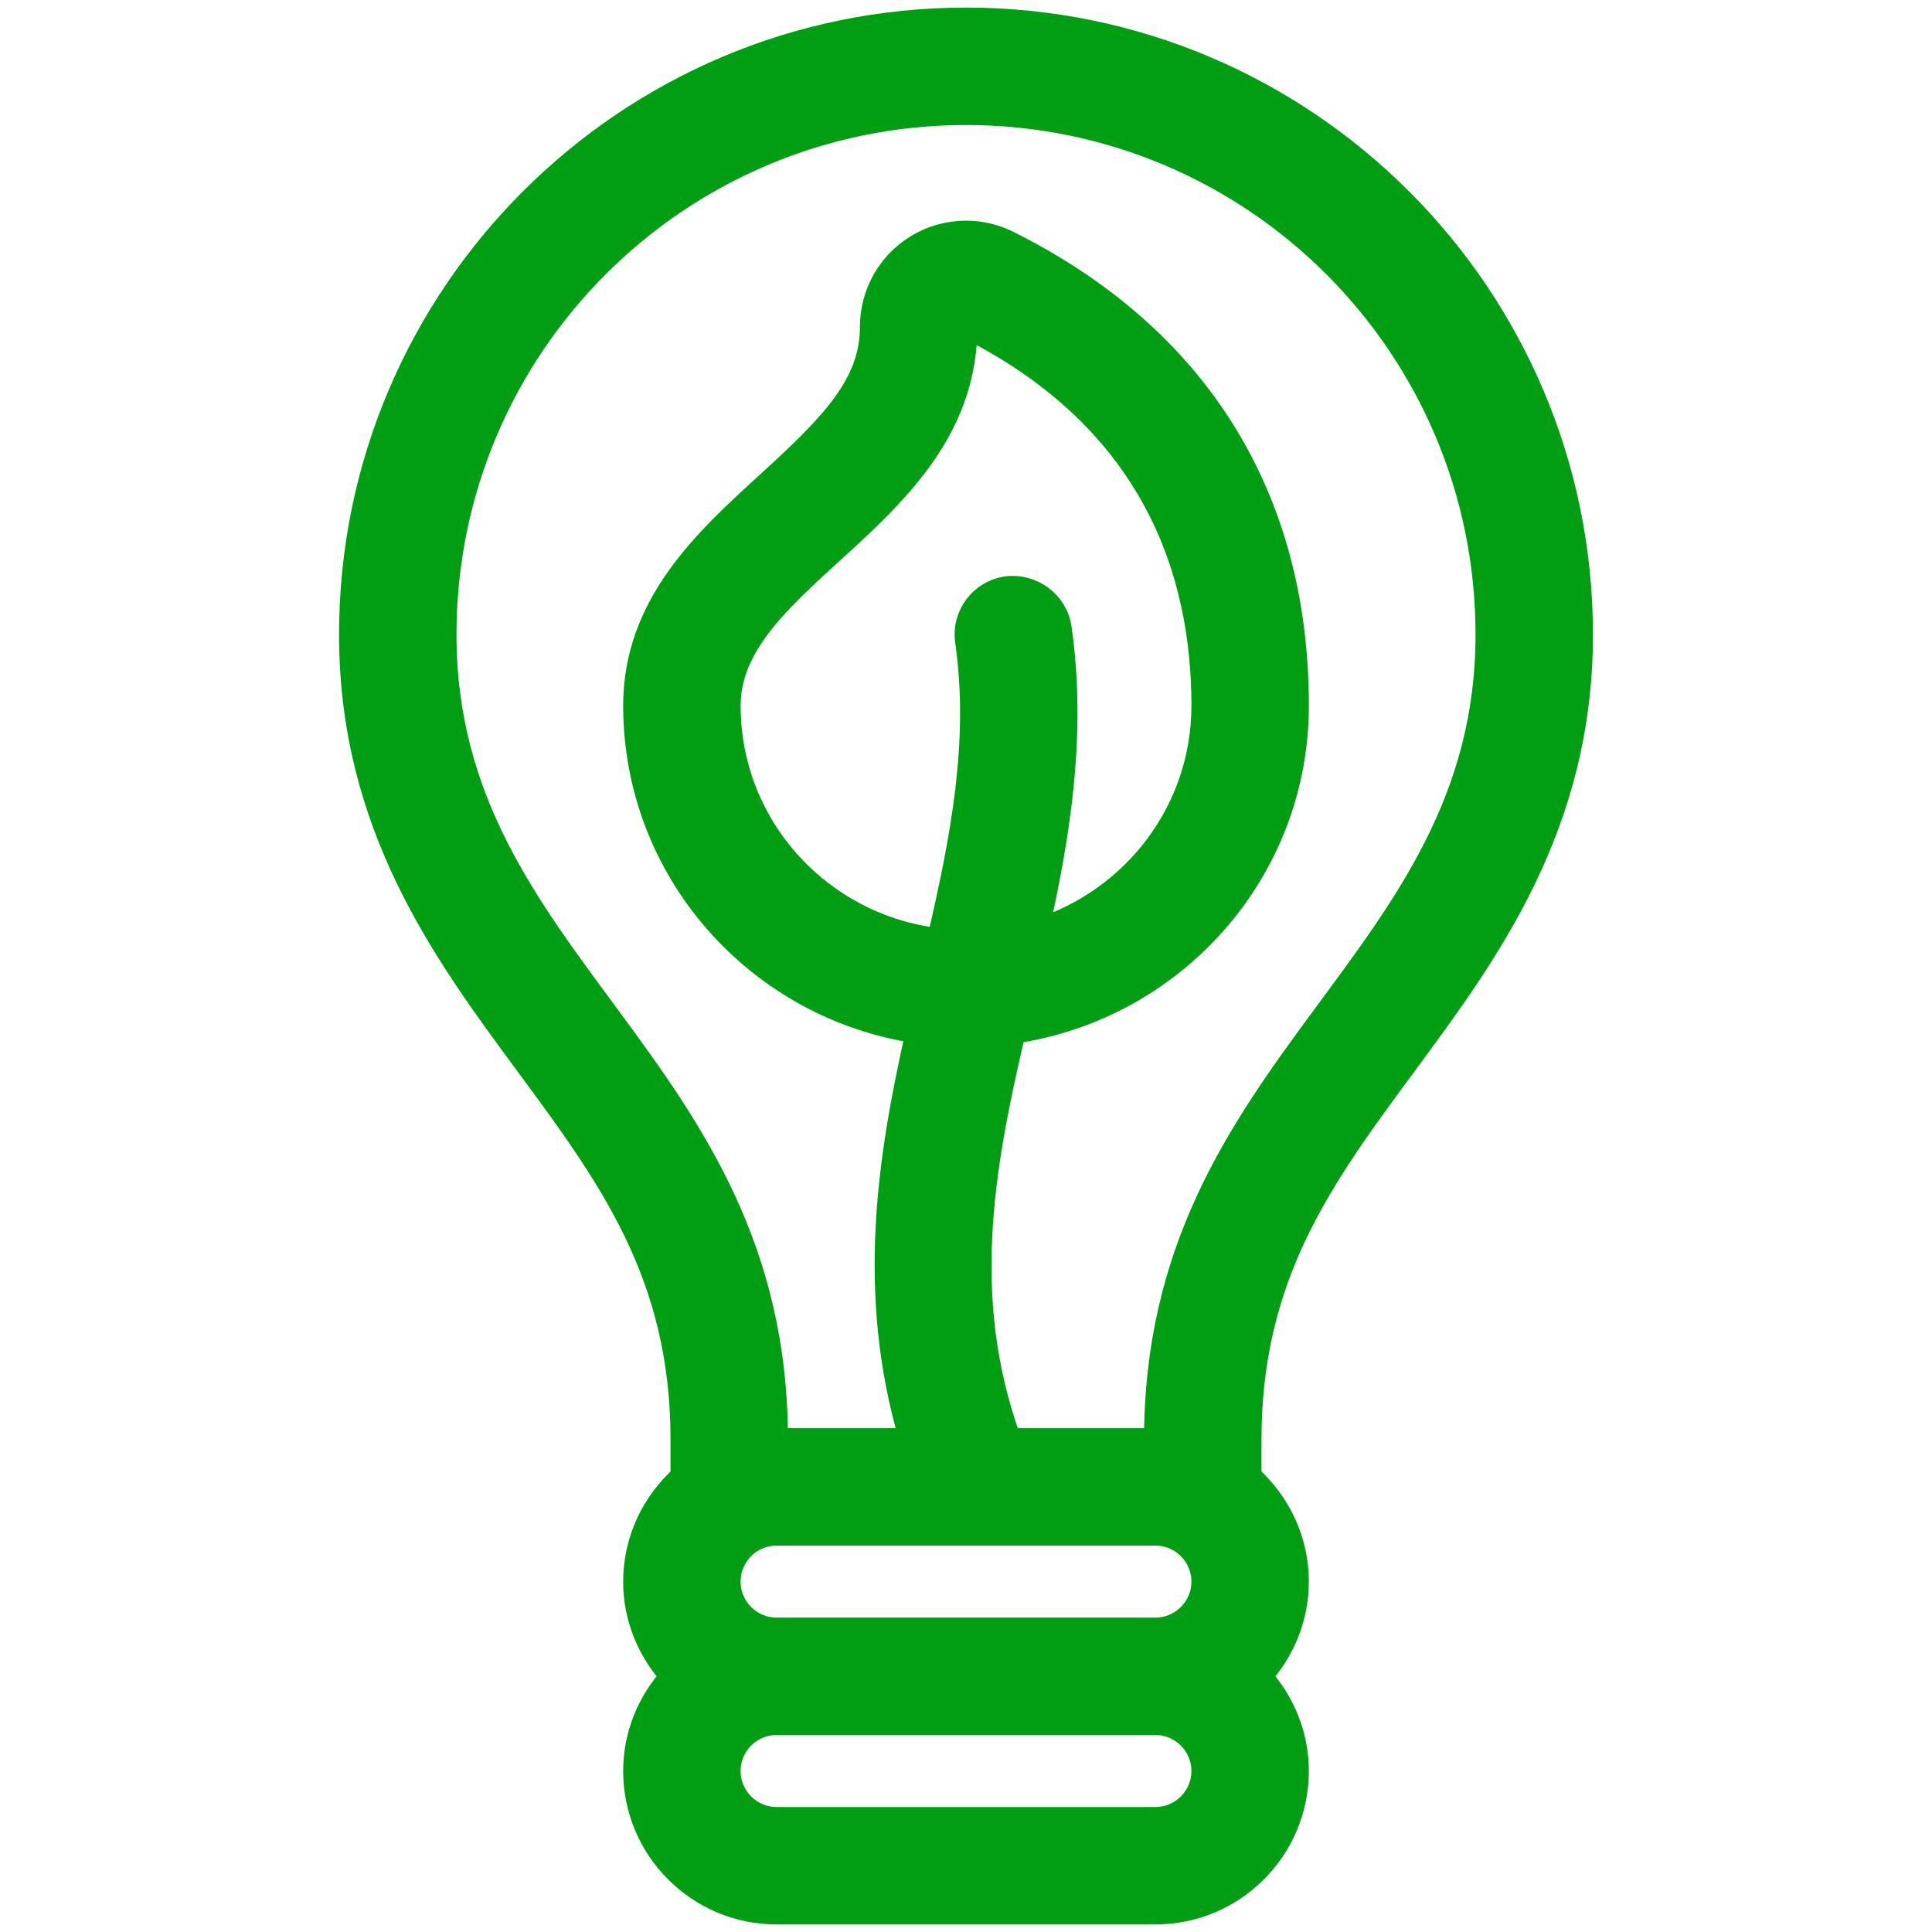 <!DOCTYPE svg PUBLIC "-//W3C//DTD SVG 1.1//EN" "http://www.w3.org/Graphics/SVG/1.1/DTD/svg11.dtd">
<!-- Uploaded to: SVG Repo, www.svgrepo.com, Transformed by: SVG Repo Mixer Tools -->
<svg fill="#009e12" height="800px" width="800px" version="1.1" id="Layer_1" xmlns="http://www.w3.org/2000/svg" xmlns:xlink="http://www.w3.org/1999/xlink" viewBox="-5.12 -5.12 522.24 522.24" xml:space="preserve" stroke="#009e12" stroke-width="6.144">
<g id="SVGRepo_bgCarrier" stroke-width="0"/>
<g id="SVGRepo_tracerCarrier" stroke-linecap="round" stroke-linejoin="round"/>
<g id="SVGRepo_iconCarrier"> <g> <g> <path d="M374.835,282.564C397.133,252.365,422.4,218.129,422.4,166.4C422.4,74.65,347.75,0,256,0S89.6,74.65,89.6,166.4 c0,51.729,25.267,85.965,47.565,116.164C159.718,313.122,179.2,339.516,179.2,384v9.984c-7.799,7.031-12.8,17.109-12.8,28.416 c0,9.873,3.849,18.79,9.984,25.6c-6.144,6.81-9.984,15.727-9.984,25.6c0,21.171,17.229,38.4,38.4,38.4h102.4 c21.171,0,38.4-17.229,38.4-38.4c0-9.873-3.849-18.79-9.984-25.6c6.144-6.81,9.984-15.727,9.984-25.6 c0-11.307-5.001-21.376-12.8-28.416V384C332.8,339.516,352.282,313.122,374.835,282.564z M307.2,486.4H204.8 c-7.066,0-12.8-5.734-12.8-12.8c0-7.074,5.734-12.8,12.8-12.8h102.4c7.066,0,12.8,5.726,12.8,12.8 C320,480.666,314.266,486.4,307.2,486.4z M307.2,435.2H204.8c-7.066,0-12.8-5.734-12.8-12.8c0-7.074,5.734-12.8,12.8-12.8h102.4 c7.066,0,12.8,5.726,12.8,12.8C320,429.466,314.266,435.2,307.2,435.2z M281.472,164.599c-1.024-6.997-7.697-11.75-14.473-10.871 c-6.997,0.998-11.878,7.475-10.871,14.472c3.874,27.17-1.254,53.385-7.578,80.649c-31.787-3.738-56.542-30.455-56.542-63.249 c0-35.345,64-51.2,64-102.4c51.2,25.6,64,67.055,64,102.4c0,28.553-18.816,52.446-44.629,60.689 C281.165,220.117,285.559,193.126,281.472,164.599z M307.2,384h-39.39c-13.824-38.536-7.236-73.813,1.22-110.114 c43.204-6.374,76.578-43.341,76.578-88.286c0-56.405-27.025-99.738-78.148-125.295c-3.627-1.809-7.543-2.705-11.46-2.705 c-4.685,0-9.353,1.28-13.457,3.823C234.991,66.091,230.4,74.325,230.4,83.2c0,15.548-10.607,26.342-28.075,42.283 c-16.836,15.36-35.925,32.777-35.925,60.117c0,44.877,33.263,81.801,76.365,88.26c-7.629,33.818-13.457,70.4-1.732,110.14H204.8 c0-102.4-89.6-128-89.6-217.6c0-77.764,63.036-140.8,140.8-140.8s140.8,63.036,140.8,140.8C396.8,256,307.2,281.6,307.2,384z"/> </g> </g> </g>
</svg>